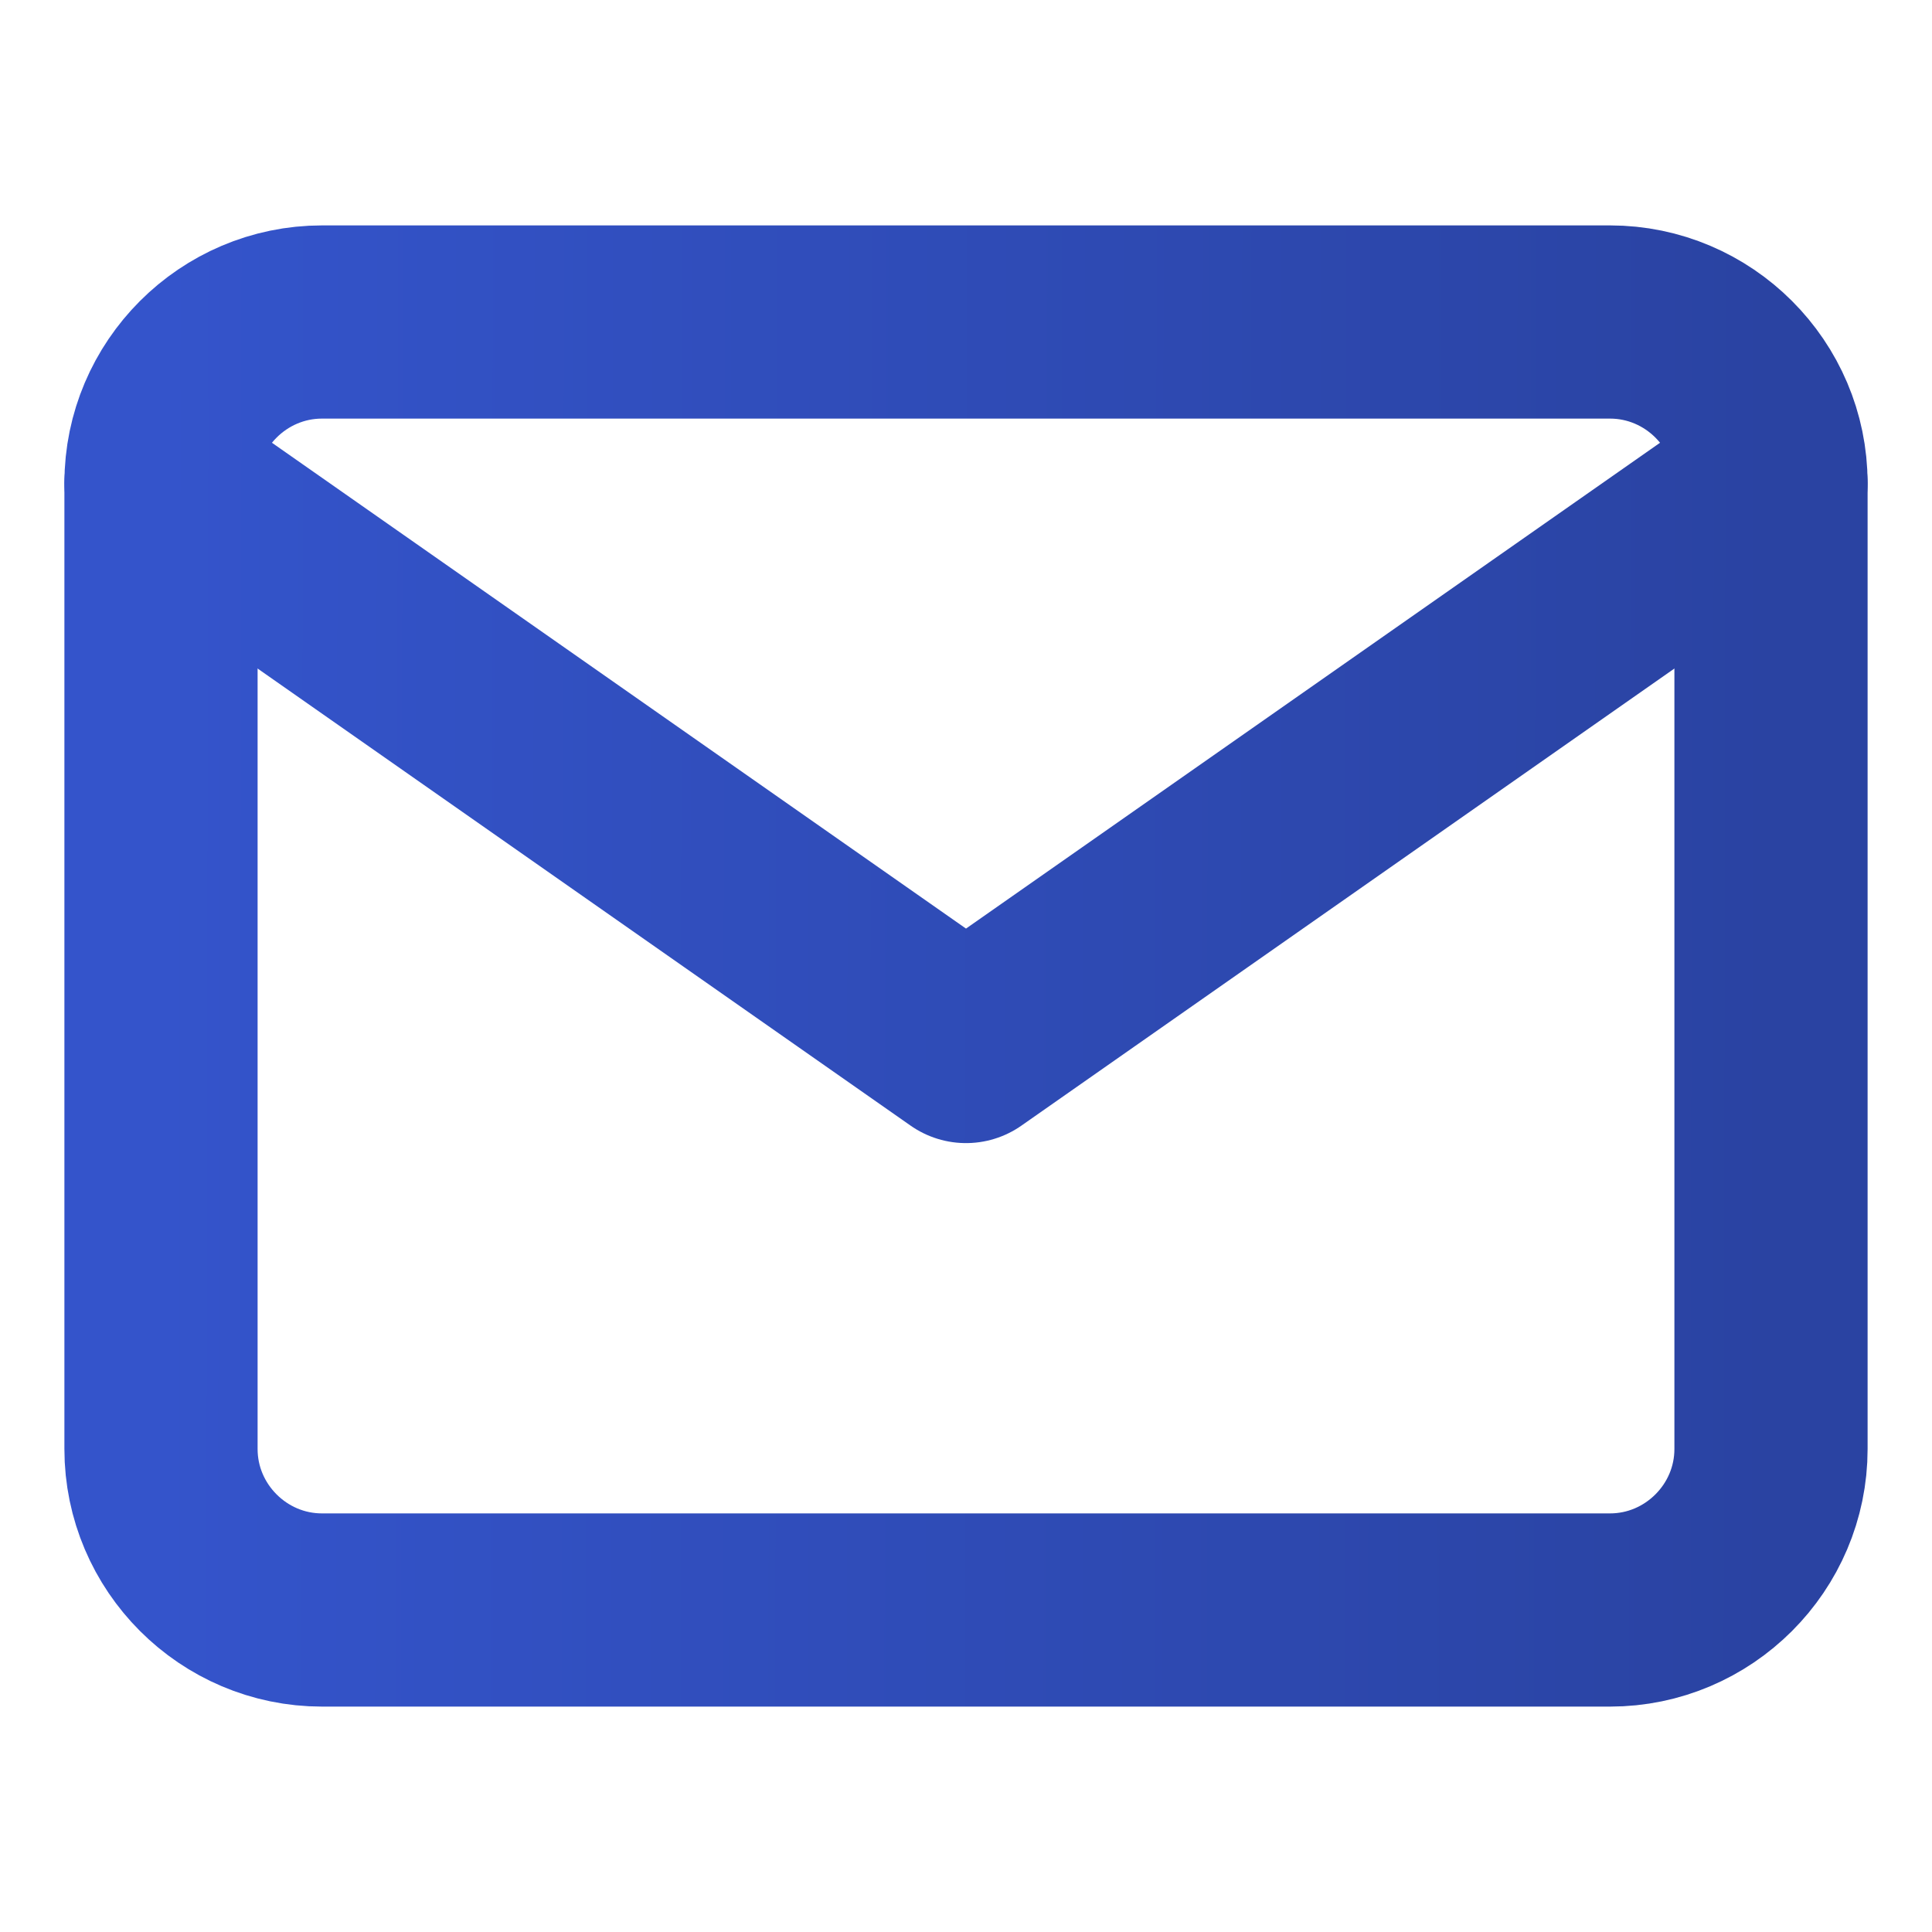 <svg width="24" height="24" viewBox="0 0 24 24" fill="none" xmlns="http://www.w3.org/2000/svg">
<path d="M4 4H20C21.1 4 22 4.9 22 6V18C22 19.1 21.1 20 20 20H4C2.9 20 2 19.1 2 18V6C2 4.9 2.9 4 4 4Z" stroke="url(#paint0_linear)" stroke-width="2.4" stroke-linecap="round" stroke-linejoin="round"/>
<path d="M22 6L12 13L2 6" stroke="url(#paint1_linear)" stroke-width="2.4" stroke-linecap="round" stroke-linejoin="round"/>
<defs>
<linearGradient id="paint0_linear" x1="2" y1="4" x2="22.022" y2="4.028" gradientUnits="userSpaceOnUse">
<stop stop-color="#3454CB"/>
<stop offset="1" stop-color="#2A43A2"/>
</linearGradient>
<linearGradient id="paint1_linear" x1="2" y1="6" x2="22.022" y2="6.064" gradientUnits="userSpaceOnUse">
<stop stop-color="#3454CB"/>
<stop offset="1" stop-color="#2A43A2"/>
</linearGradient>
</defs>
</svg>
